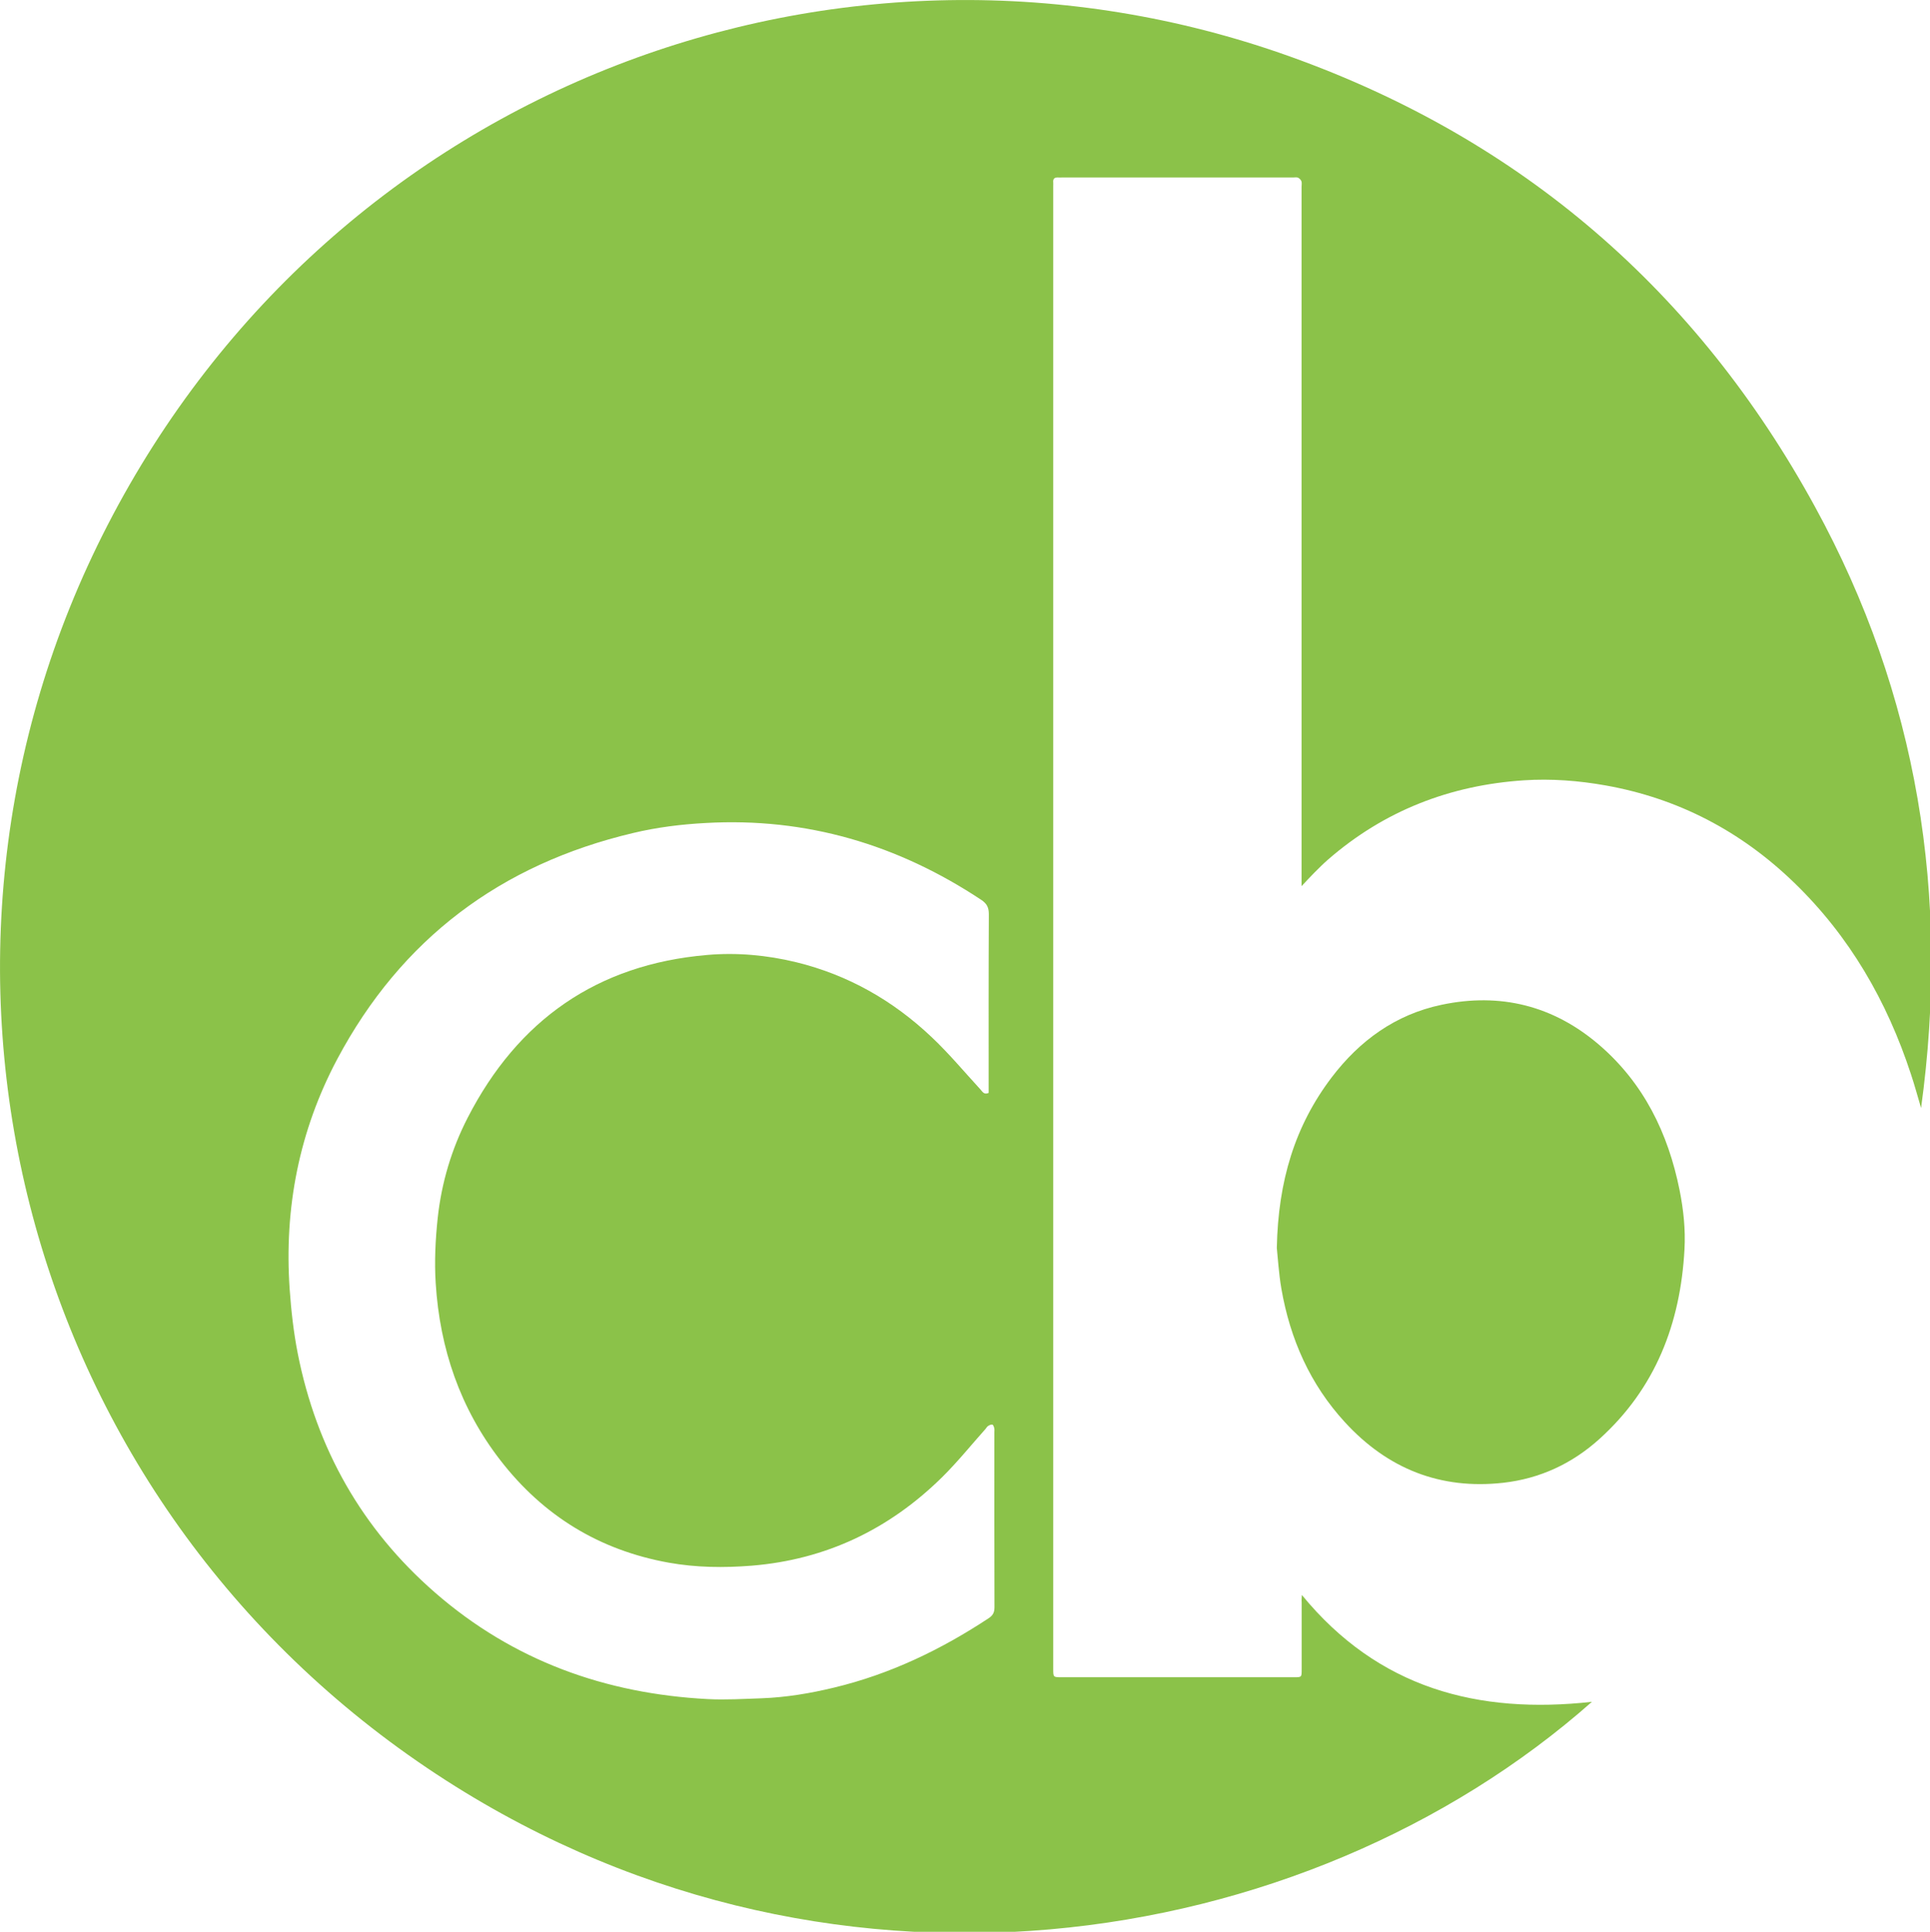 <?xml version="1.0" encoding="UTF-8" standalone="no"?>
<!-- Generator: Adobe Illustrator 19.2.1, SVG Export Plug-In . SVG Version: 6.00 Build 0)  -->

<svg
   xmlns:dc="http://purl.org/dc/elements/1.1/"
   xmlns:cc="http://creativecommons.org/ns#"
   xmlns:rdf="http://www.w3.org/1999/02/22-rdf-syntax-ns#"
   xmlns:svg="http://www.w3.org/2000/svg"
   xmlns="http://www.w3.org/2000/svg"
   xmlns:sodipodi="http://sodipodi.sourceforge.net/DTD/sodipodi-0.dtd"
   xmlns:inkscape="http://www.inkscape.org/namespaces/inkscape"
   version="1.1"
   id="Layer_1"
   x="0px"
   y="0px"
   viewBox="0 0 767.502 768.032"
   xml:space="preserve"
   inkscape:version="0.91 r13725"
   sodipodi:docname="logo.svg"
   width="767.502"
   height="768.032"><defs
     id="defs13" /><sodipodi:namedview
     pagecolor="#ffffff"
     bordercolor="#666666"
     borderopacity="1"
     objecttolerance="10"
     gridtolerance="10"
     guidetolerance="10"
     inkscape:pageopacity="0"
     inkscape:pageshadow="2"
     inkscape:window-width="1529"
     inkscape:window-height="862"
     id="namedview11"
     showgrid="false"
     fit-margin-top="0"
     fit-margin-left="0"
     fit-margin-right="0"
     fit-margin-bottom="0"
     inkscape:zoom="0.118"
     inkscape:cx="986.47586"
     inkscape:cy="962.00127"
     inkscape:window-x="0"
     inkscape:window-y="27"
     inkscape:window-maximized="0"
     inkscape:current-layer="Layer_1" /><style
     type="text/css"
     id="style3">
	.st0{fill:#8BC249;}
</style><g
     id="g5"
     transform="matrix(0.4,0,0,0.4,-15.569,-16.241)"><path
       class="st0"
       d="m 1333.2,1625.9 c 76,92.8 175.1,118.8 288.4,106.2 -284.4,251.4 -766.3,329.8 -1158,65.8 C 56.1,1523.4 -76.1,993 145.8,562.7 372.1,123.6 877.2,-62.1 1321.2,96.7 c 230.4,82.4 404.9,233.1 522.2,447.7 102.2,186.8 134.4,387 105.4,597.5 -3.3,-11.2 -6.4,-22.6 -10.1,-33.7 -23.8,-72.6 -61,-137.1 -116.2,-190.4 -52.7,-50.9 -114.9,-83.6 -187.2,-96.5 -27,-4.8 -54.2,-6.9 -81.5,-5.1 -73.4,4.9 -138.7,30.2 -194.5,78.7 -4.6,4 -9,8.4 -13.4,12.8 -4.2,4.2 -8.3,8.7 -13,13.7 0,-2.6 0,-4.5 0,-6.5 0,-229.5 0,-459 0,-688.5 0,-1.8 0.4,-3.8 -0.1,-5.5 -0.5,-1.5 -2,-3 -3.4,-3.7 -1.4,-0.6 -3.3,-0.2 -4.9,-0.2 -76.7,0 -153.3,0 -230,0 -1.2,0 -2.3,0.1 -3.5,0 -3.5,-0.2 -5.4,1.1 -5,4.9 0.1,1.2 0,2.3 0,3.5 0,491.3 0,982.6 0,1474 0,8.2 0,8.3 8.2,8.3 77,0 154,0 231,0 7.8,0 7.8,0 7.8,-7.6 0,-22.3 0,-44.7 0,-67 -0.2,-2 0,-4 0.2,-7.2 z m -311.4,-499 c 0,-2.1 0,-4.1 0,-6.1 0,-57.2 -0.1,-114.3 0.2,-171.5 0,-6.6 -1.9,-10.5 -7.4,-14.2 C 931.5,880 840.7,853 740.7,858.6 c -24.5,1.3 -48.7,4.3 -72.5,10 -131.4,31.1 -230.4,105.2 -294,224.7 -37.9,71.3 -52.9,148.2 -47.3,228.7 1.5,21.3 3.9,42.8 8,63.7 18.7,94.7 63.8,174.6 136.7,238 77.6,67.5 169.1,100.4 271.1,105.7 17.7,0.9 35.6,-0.2 53.4,-0.8 24.3,-0.9 48.3,-4.9 71.9,-10.6 55.6,-13.3 106.2,-37.6 153.7,-68.9 4.3,-2.8 5.9,-5.8 5.9,-10.9 -0.2,-58 -0.1,-116 -0.1,-174 0,-1.3 0.2,-2.7 -0.1,-4 -0.3,-1.3 -1,-3.4 -1.9,-3.6 -1.3,-0.3 -3.1,0.6 -4.3,1.4 -1.1,0.7 -1.7,2 -2.6,3 -14.3,16 -27.8,32.8 -43.1,47.9 -52.5,51.7 -115.4,81.9 -189.3,87.9 -27.7,2.2 -55.1,1.9 -82.5,-3 -68.8,-12.4 -124.5,-46.5 -167.2,-101.6 -40.1,-51.7 -60.3,-111.1 -64.4,-175.9 -1.4,-21.6 -0.3,-43.7 2,-65.3 3.8,-34.8 13.7,-68.2 29.8,-99.5 49.9,-97.1 128.7,-152.3 237.9,-161.7 29.7,-2.6 59.5,0.1 88.7,7.2 51.6,12.6 96.2,38.1 134.5,74.3 17.3,16.3 32.6,34.7 48.7,52.2 2.1,2.4 3.6,5.4 8.1,3.4 z"
       id="path7"
       inkscape:connector-curvature="0"
       style="fill:#8bc249" /><path
       class="st0"
       d="m 1308.3,1281 c 1.3,-66.6 18,-121.4 54.5,-169.5 27.9,-36.7 63.6,-62.6 109.3,-72.2 58.4,-12.3 111.1,0.8 156.5,39.7 44.4,38.1 68.7,87.8 80.1,144.4 3.9,19.5 6,39.2 4.9,59 -4,73.6 -28.8,138.1 -84.5,188.4 -27.2,24.6 -59.3,39.5 -95.7,43.6 -62.6,7 -115,-14 -157.3,-60.1 -34.7,-37.7 -54.6,-82.8 -63.3,-133 -2.6,-15.3 -3.5,-31.1 -4.5,-40.3 z"
       id="path9"
       inkscape:connector-curvature="0"
       style="fill:#8bc249" /></g></svg>